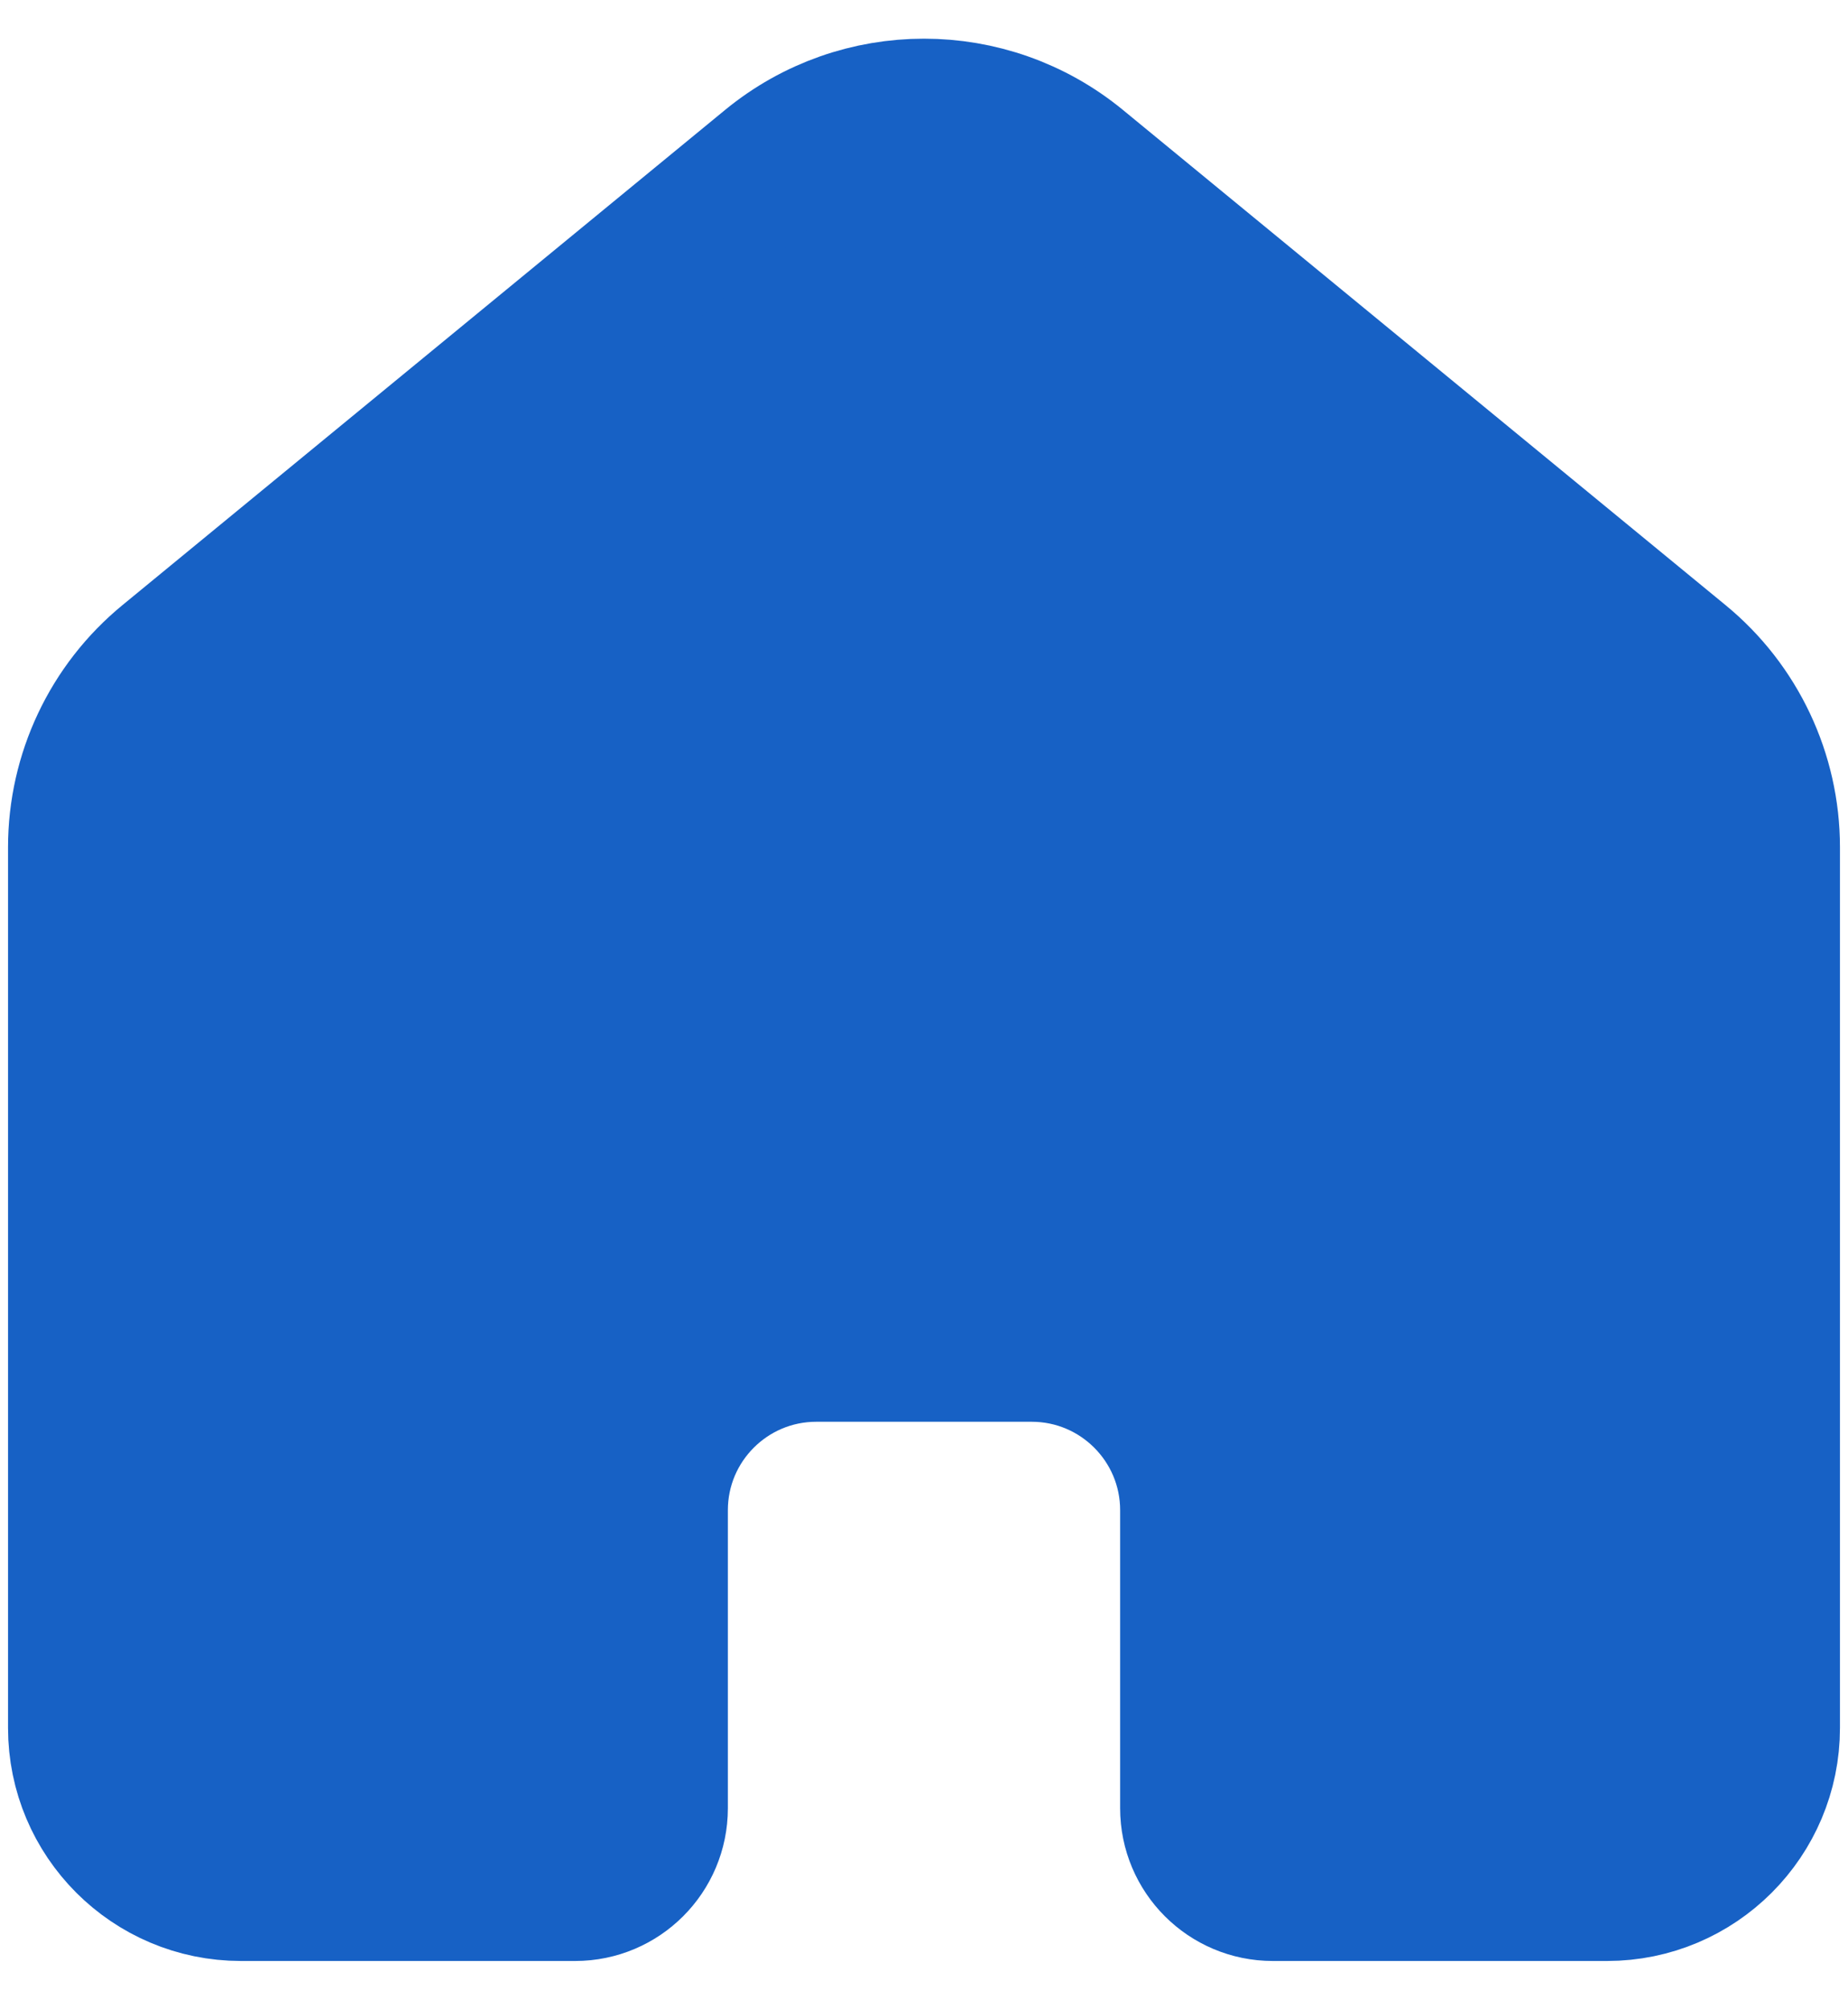 <svg width="23" height="25" viewBox="0 0 23 25" fill="none" xmlns="http://www.w3.org/2000/svg">
<path d="M1 10.542C1 9.644 1.402 8.793 2.096 8.224L9.596 2.063C10.703 1.154 12.297 1.154 13.404 2.063L20.904 8.224C21.598 8.793 22 9.644 22 10.542V21.499C22 22.603 21.105 23.499 20 23.499H15.841C15.289 23.499 14.841 23.051 14.841 22.499V18.79C14.841 17.686 13.945 16.79 12.841 16.79H10.159C9.055 16.79 8.159 17.686 8.159 18.79V22.499C8.159 23.051 7.711 23.499 7.159 23.499H3C1.895 23.499 1 22.603 1 21.499V10.999L1 10.542Z" fill="#1761C5" stroke="#1761C5" stroke-width="1.8" stroke-linejoin="round"/>
</svg>
